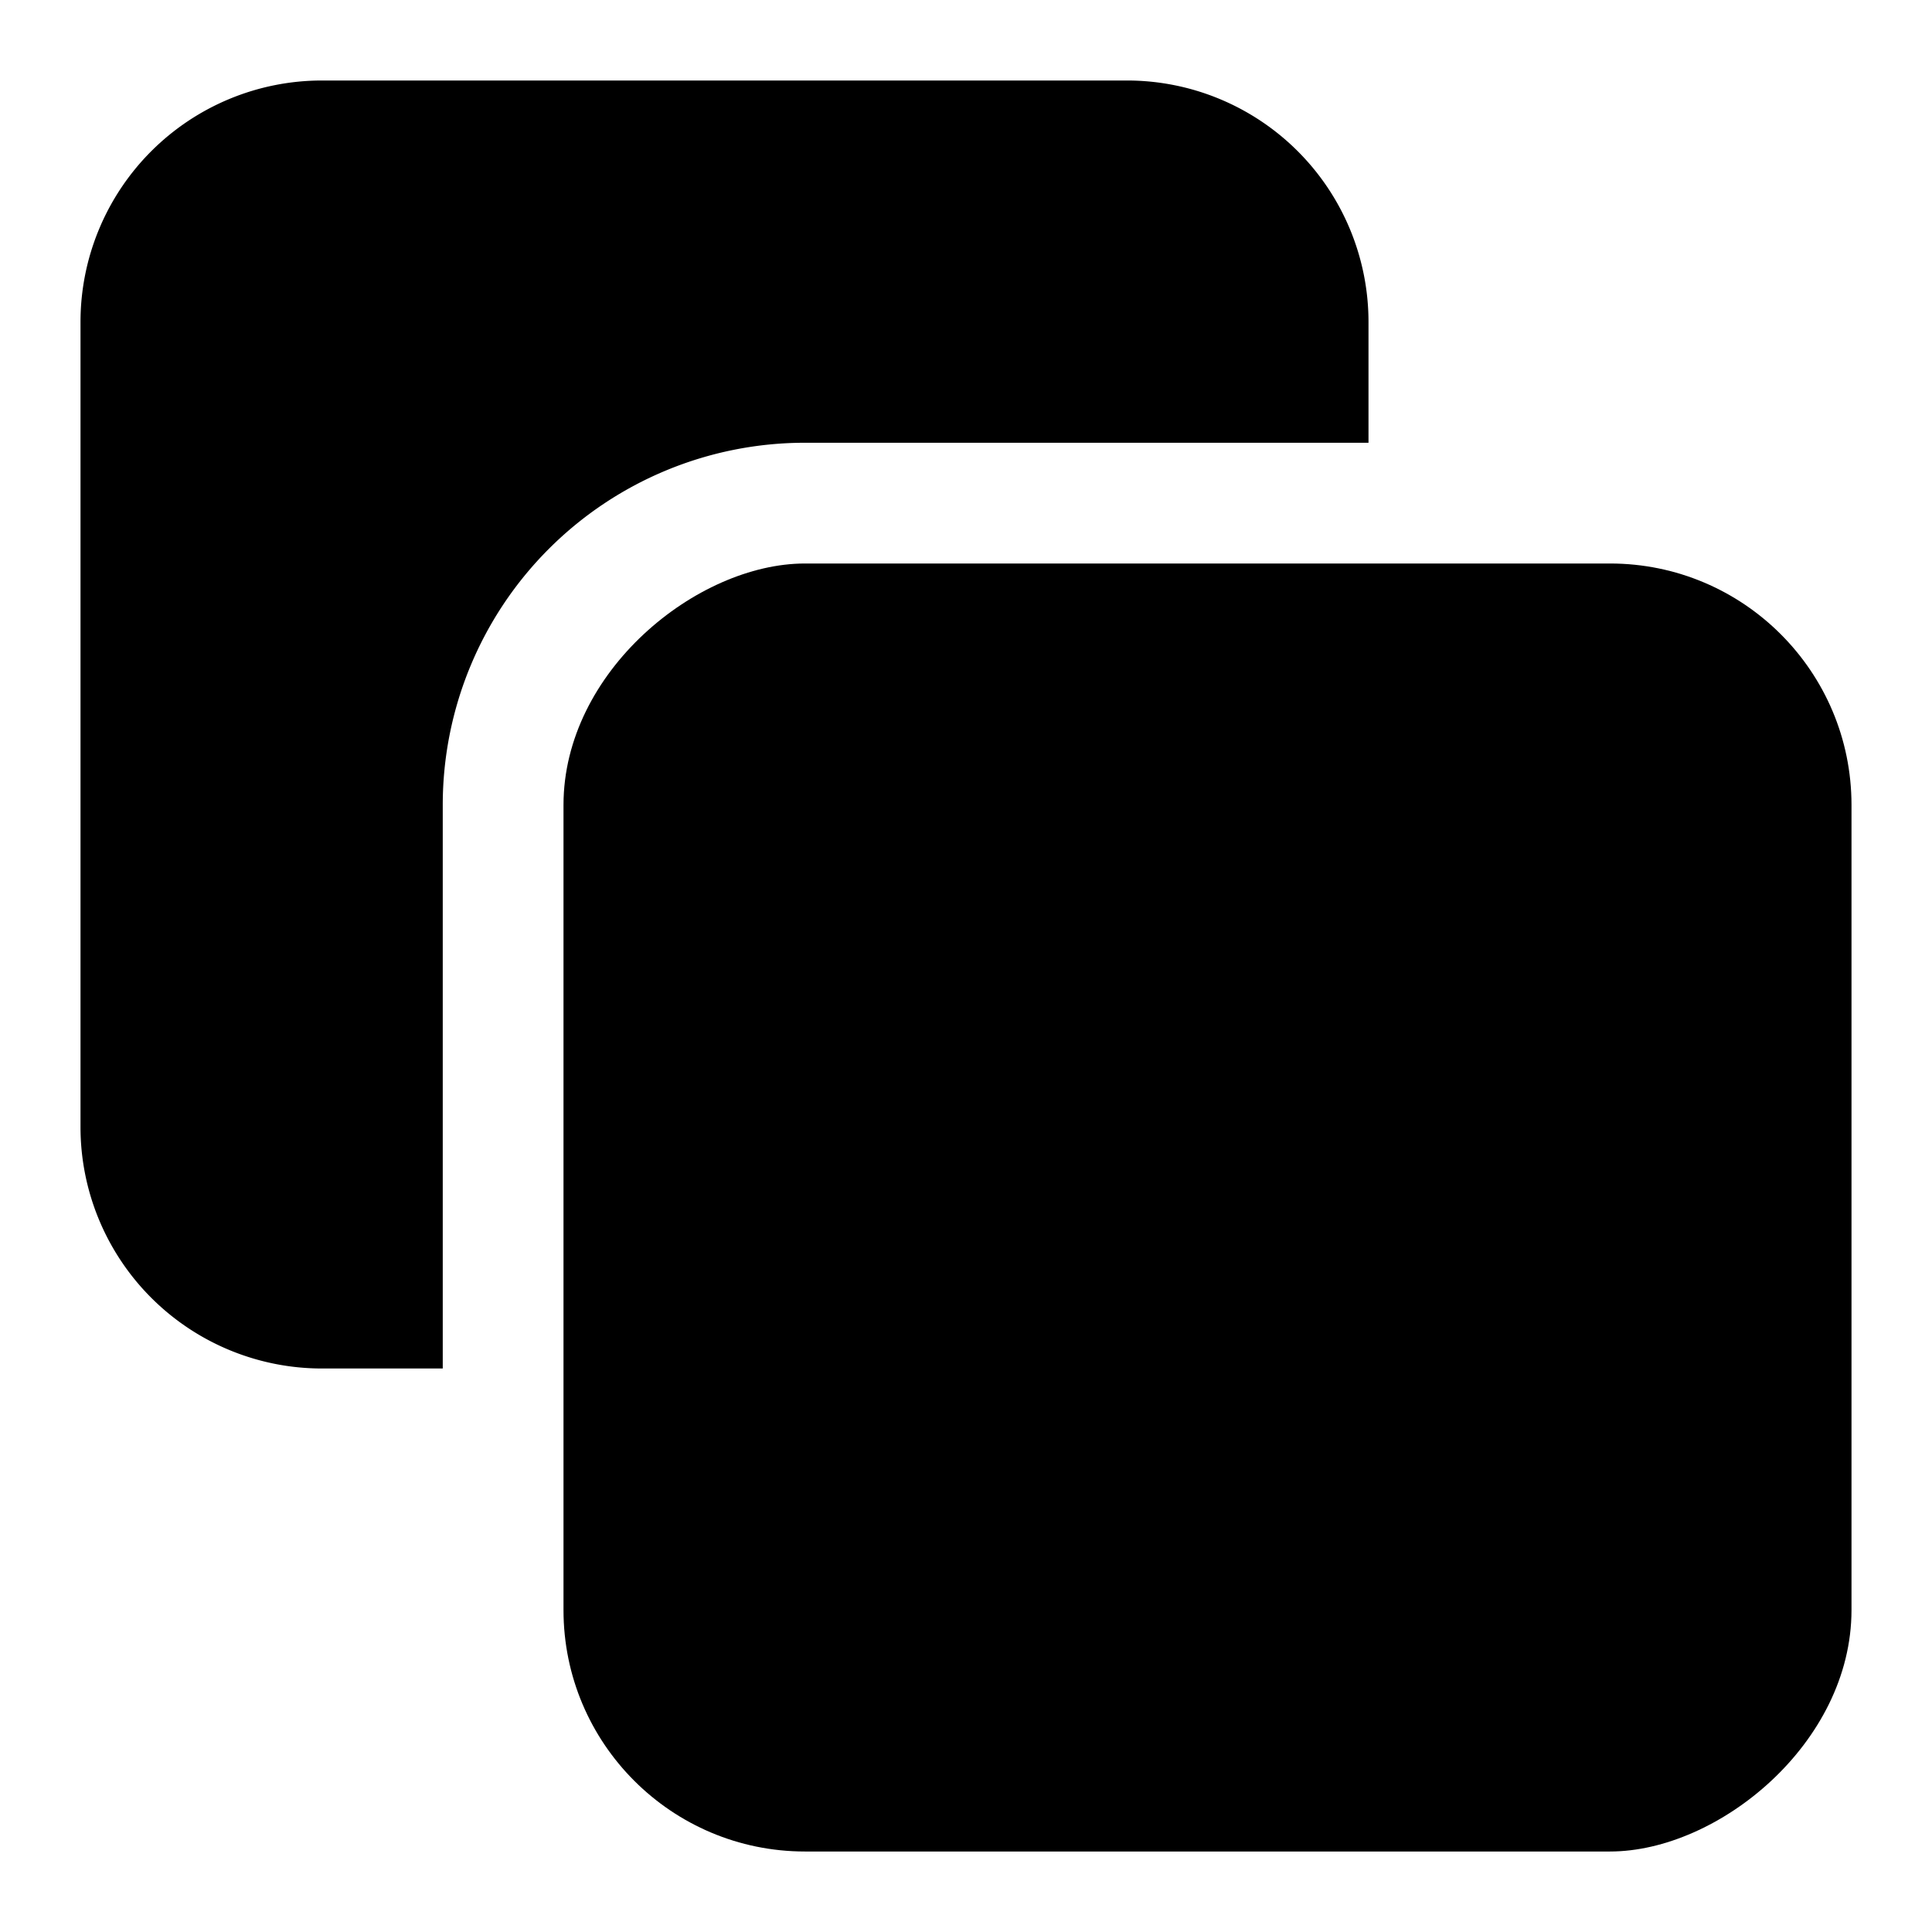 <svg xmlns="http://www.w3.org/2000/svg" width="24" height="24" fill="none" viewBox="0 0 24 24">
  <path fill="#000" fill-rule="evenodd" d="M17 5.5V4a3 3 0 0 0-3-3H4a3 3 0 0 0-3 3v10a3 3 0 0 0 3 3h1.5v-7A4.5 4.5 0 0 1 10 5.5h7Z" clip-rule="evenodd"/>
  <rect width="16" height="16" x="23" y="7" fill="#000" rx="3" transform="rotate(90 23 7)"/>
</svg>
